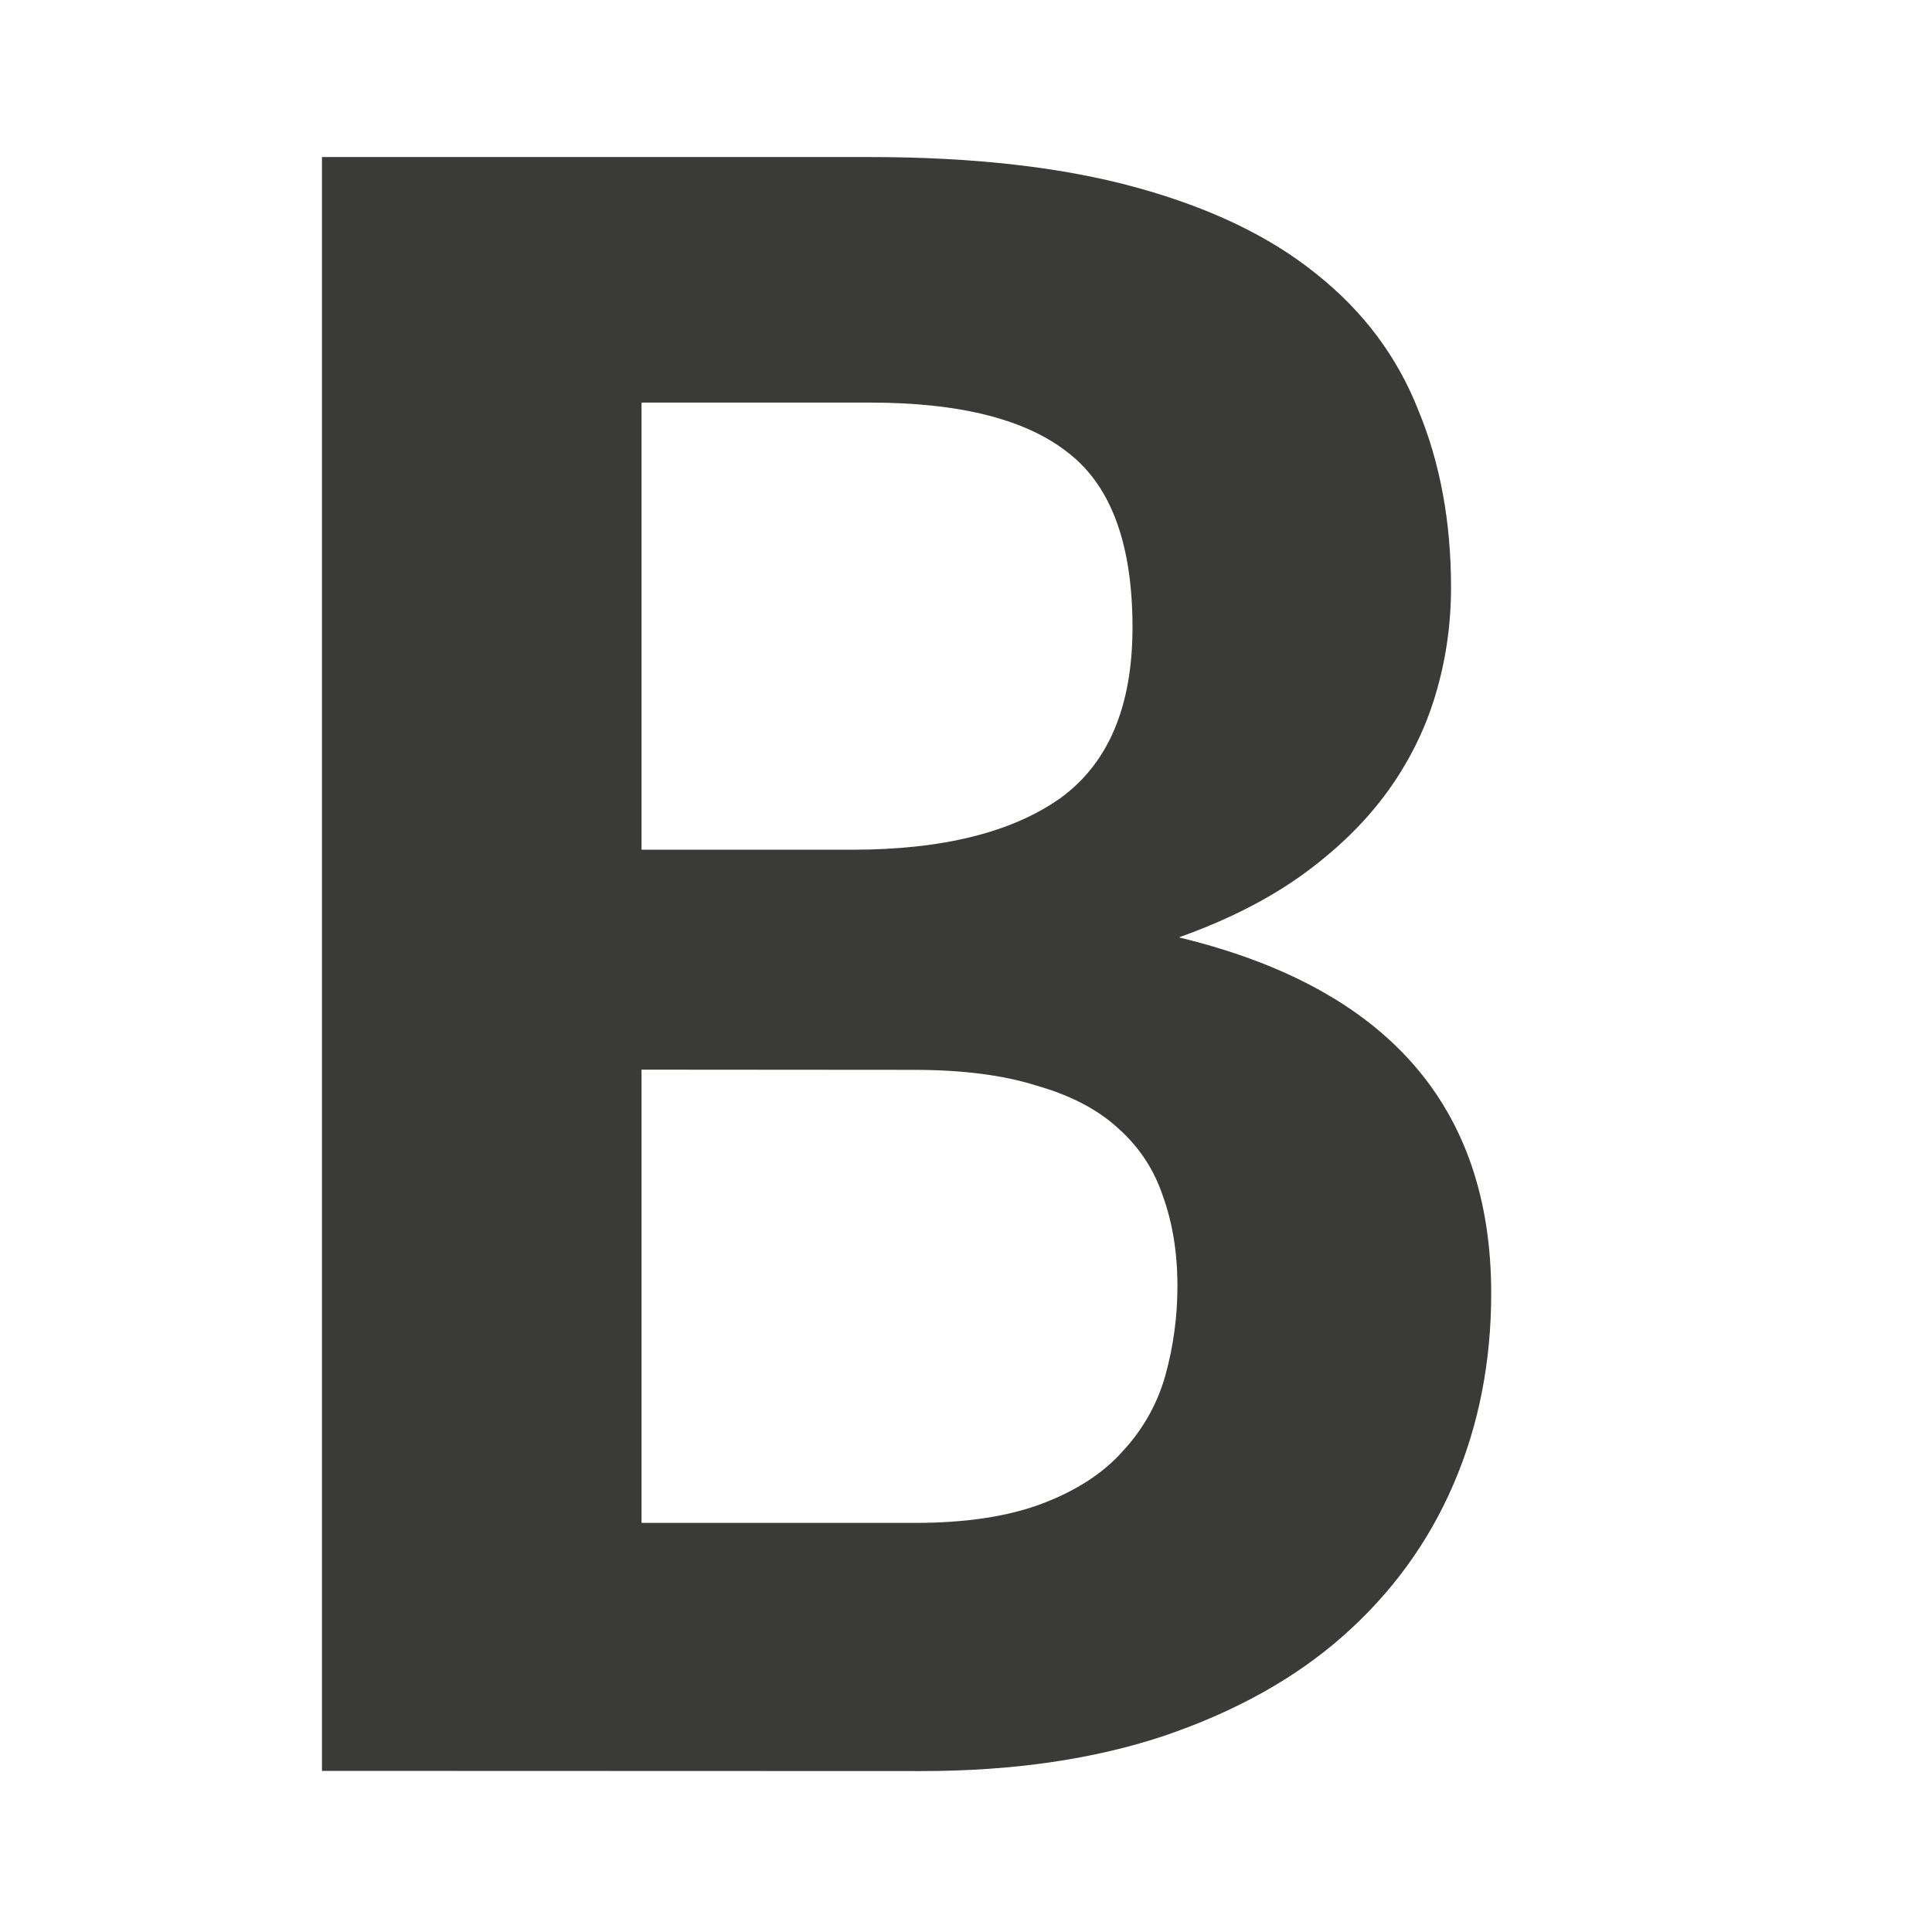 <svg viewBox="0 0 24 24" xmlns="http://www.w3.org/2000/svg"><path d="m1.36 15.998v-15.873h5.391q1.53 0 2.618.299 1.088.299 1.769.849.693.55 1.004 1.339.323.777.323 1.745 0 .55-.155 1.064-.155.514-.478.956-.323.442-.837.813-.502.359-1.207.61 3.072.741 3.072 3.502 0 1.016-.371 1.877-.371.861-1.088 1.494-.705.622-1.757.98-1.04.347-2.39.347zm3.143-6.897v4.458h2.689q.753 0 1.255-.191.502-.191.789-.514.299-.323.418-.741.12-.43.12-.884 0-.49-.143-.884-.131-.394-.442-.669-.299-.275-.801-.418-.49-.155-1.207-.155zm0-2.163h2.068q1.327 0 2.044-.502.717-.514.717-1.685 0-1.219-.622-1.709-.622-.502-1.96-.502h-2.247z" fill="#3a3a38" transform="matrix(1.263 0 0 1.263 2.282 1.793)"/></svg>